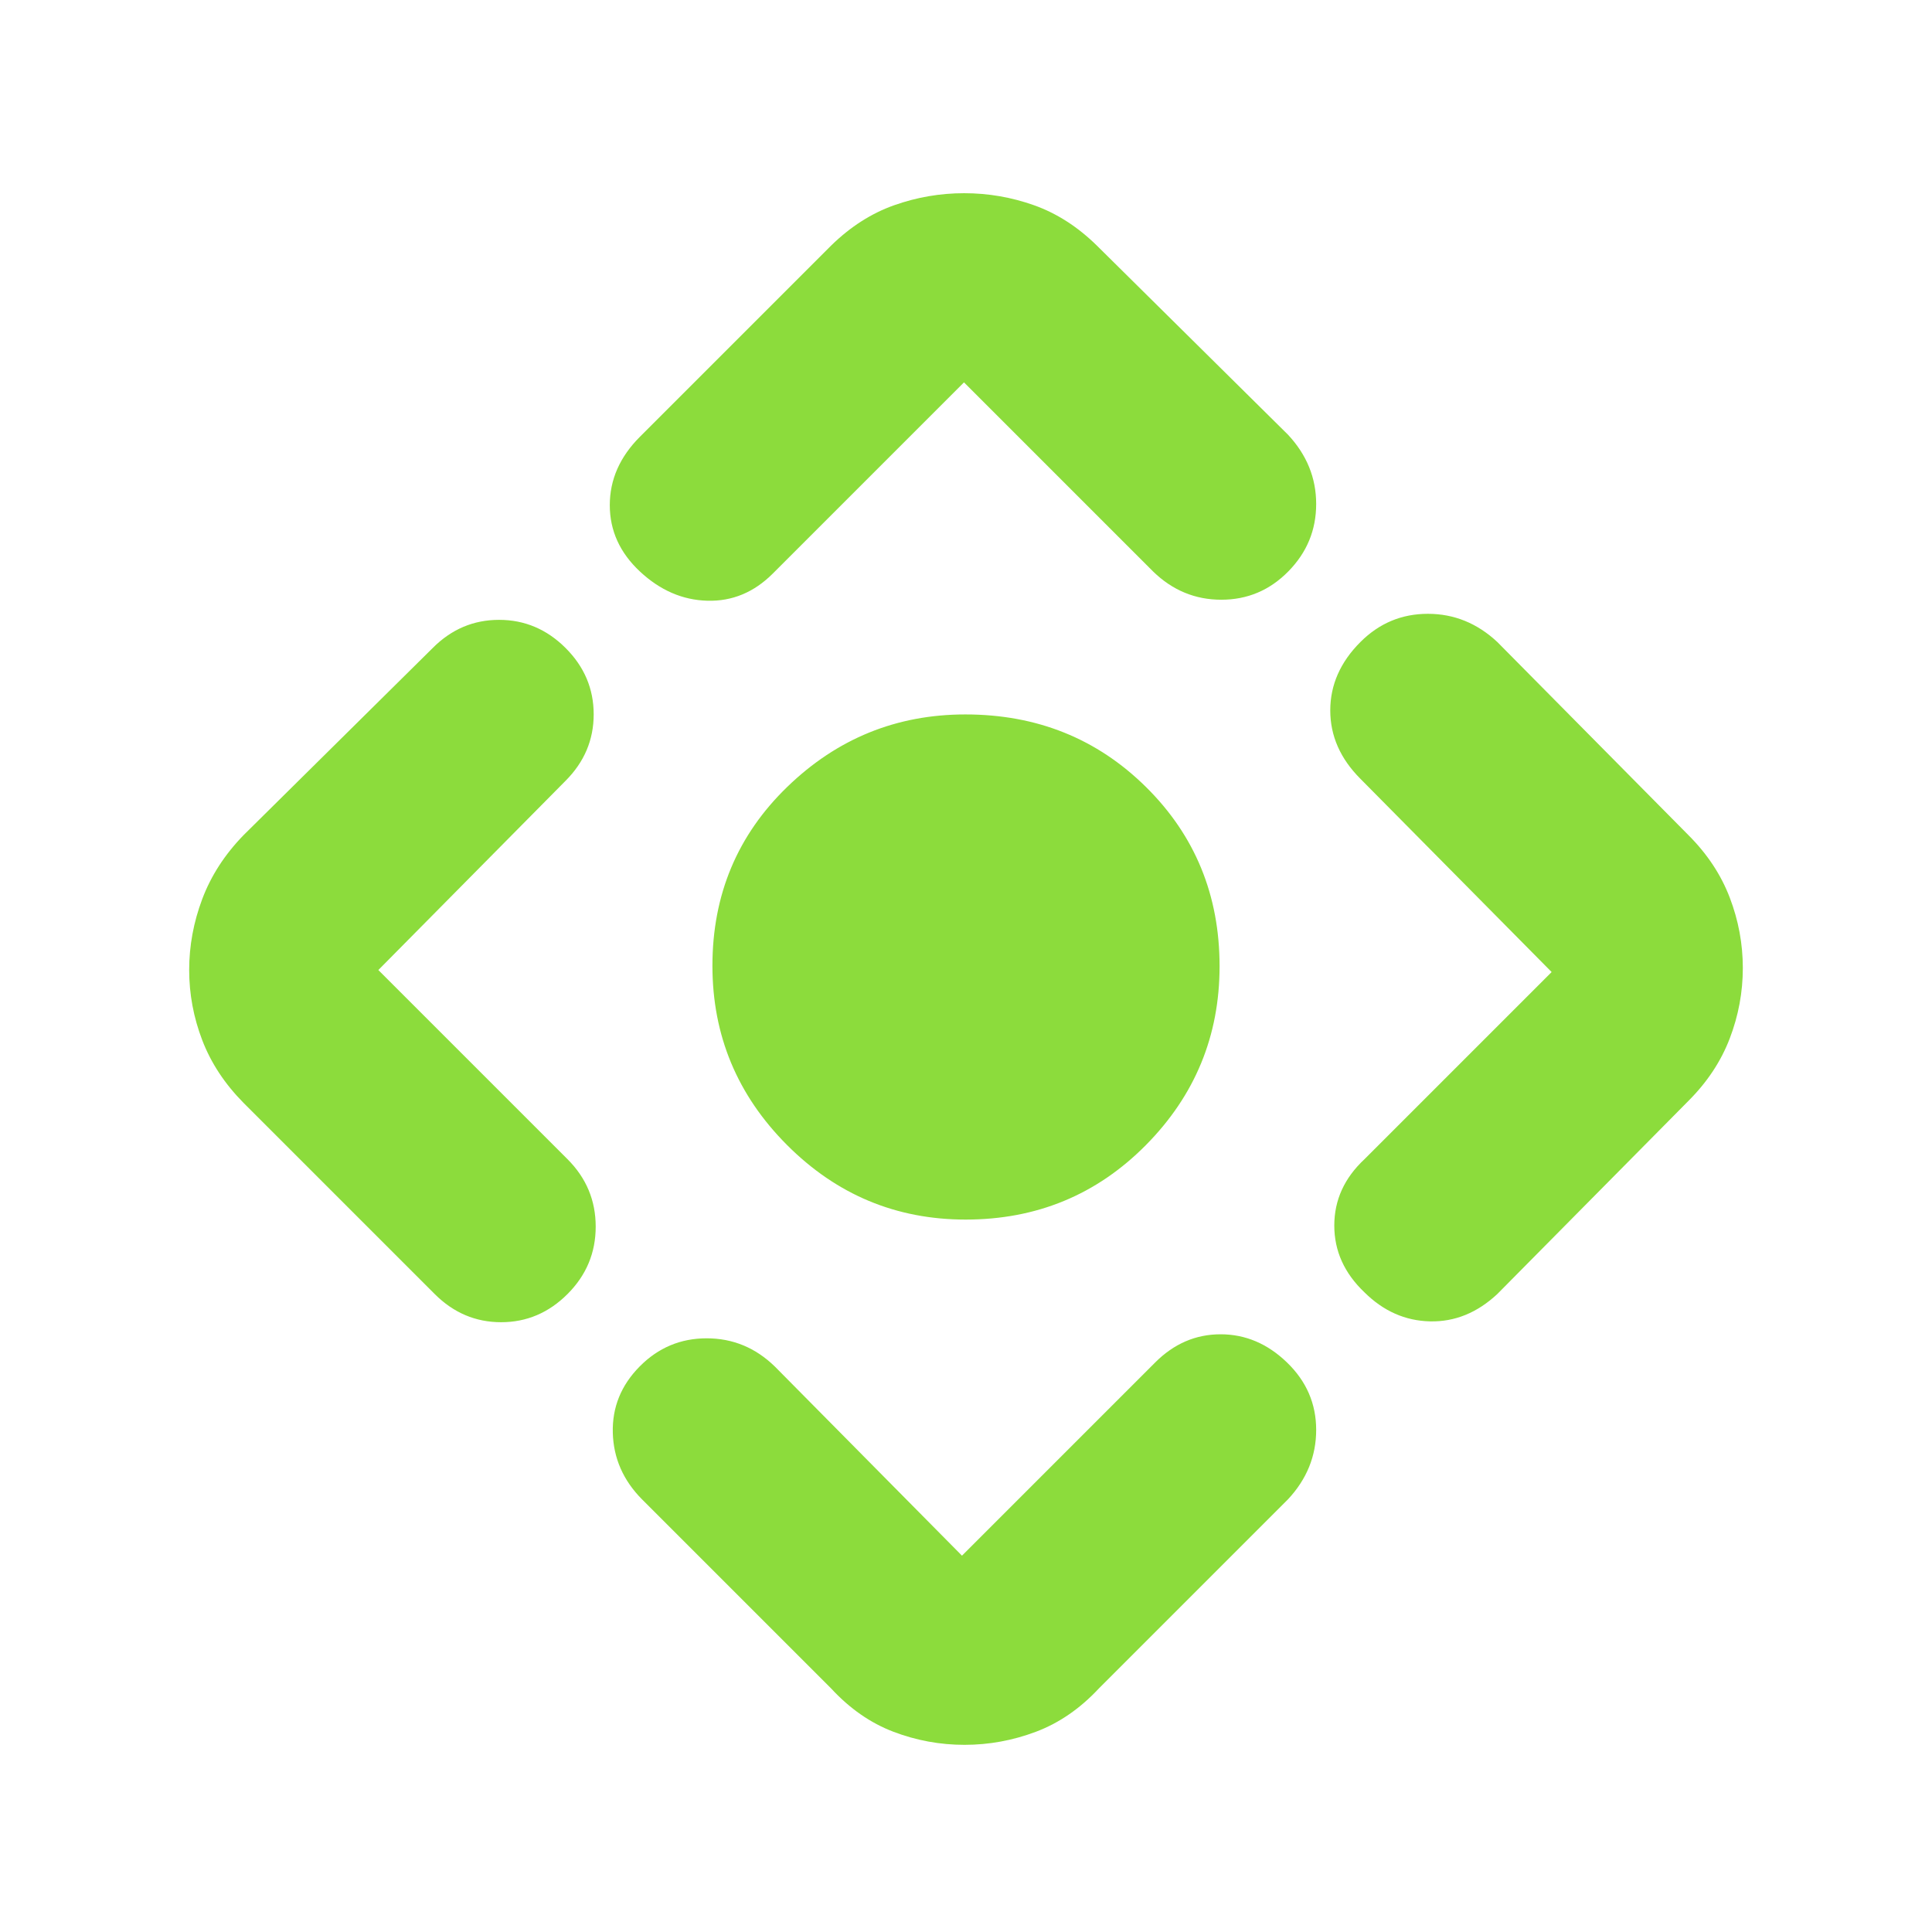 <svg xmlns="http://www.w3.org/2000/svg" height="48" viewBox="0 -960 960 960" width="48"><path fill="rgb(140, 220, 60)" d="M479.82-354Q428-354 391-391.12q-37-37.12-37-89Q354-533 391.18-569q37.17-36 88.5-36 53.32 0 89.82 36.12 36.5 36.12 36.5 89Q606-428 569.37-391q-36.64 37-89.55 37ZM413-121l-94-94q-14-14.13-14.5-33.07Q304-267 317.84-281t33.3-14q19.46 0 33.86 14l93 94 96-96q14-14 32.5-14t33 14q14.5 14 14.5 33.5T640-215l-94 94q-14 15-31.25 21.5t-35.5 6.5q-18.25 0-35.32-6.5T413-121ZM216-317l-95-95q-14-14.17-20.5-31.13-6.5-16.95-6.5-34.91 0-17.96 6.5-35.25Q107-530.57 121-545l94-93q13.93-14 32.97-14Q267-652 281-638.05q14 13.94 14 33Q295-586 281-572l-93 94 94 94q14 14 14 33.5T282-317q-14 14-33 14t-33-14Zm102-426 95-95q14.33-14 31.25-20t34.83-6q17.92 0 34.78 6 16.85 6 31.14 20l95 94q14 15 14 34.43t-13.84 33.5Q626.32-662 606.86-662q-19.46 0-33.86-14l-94-94-95 95q-14 14-32.5 13.5T318-676q-15-14-15-33t15-34Zm360 359 93-93-95-96q-15-15-15-34t15-34q14-14 33.5-14t34.5 14l95 96q14 14 20.5 31t6.5 35q0 18-6.5 35T839-413l-95 96q-15 14-33.45 13.58-18.46-.43-32.55-14.42-15-14.24-15-33.2T678-384Z"/></svg>